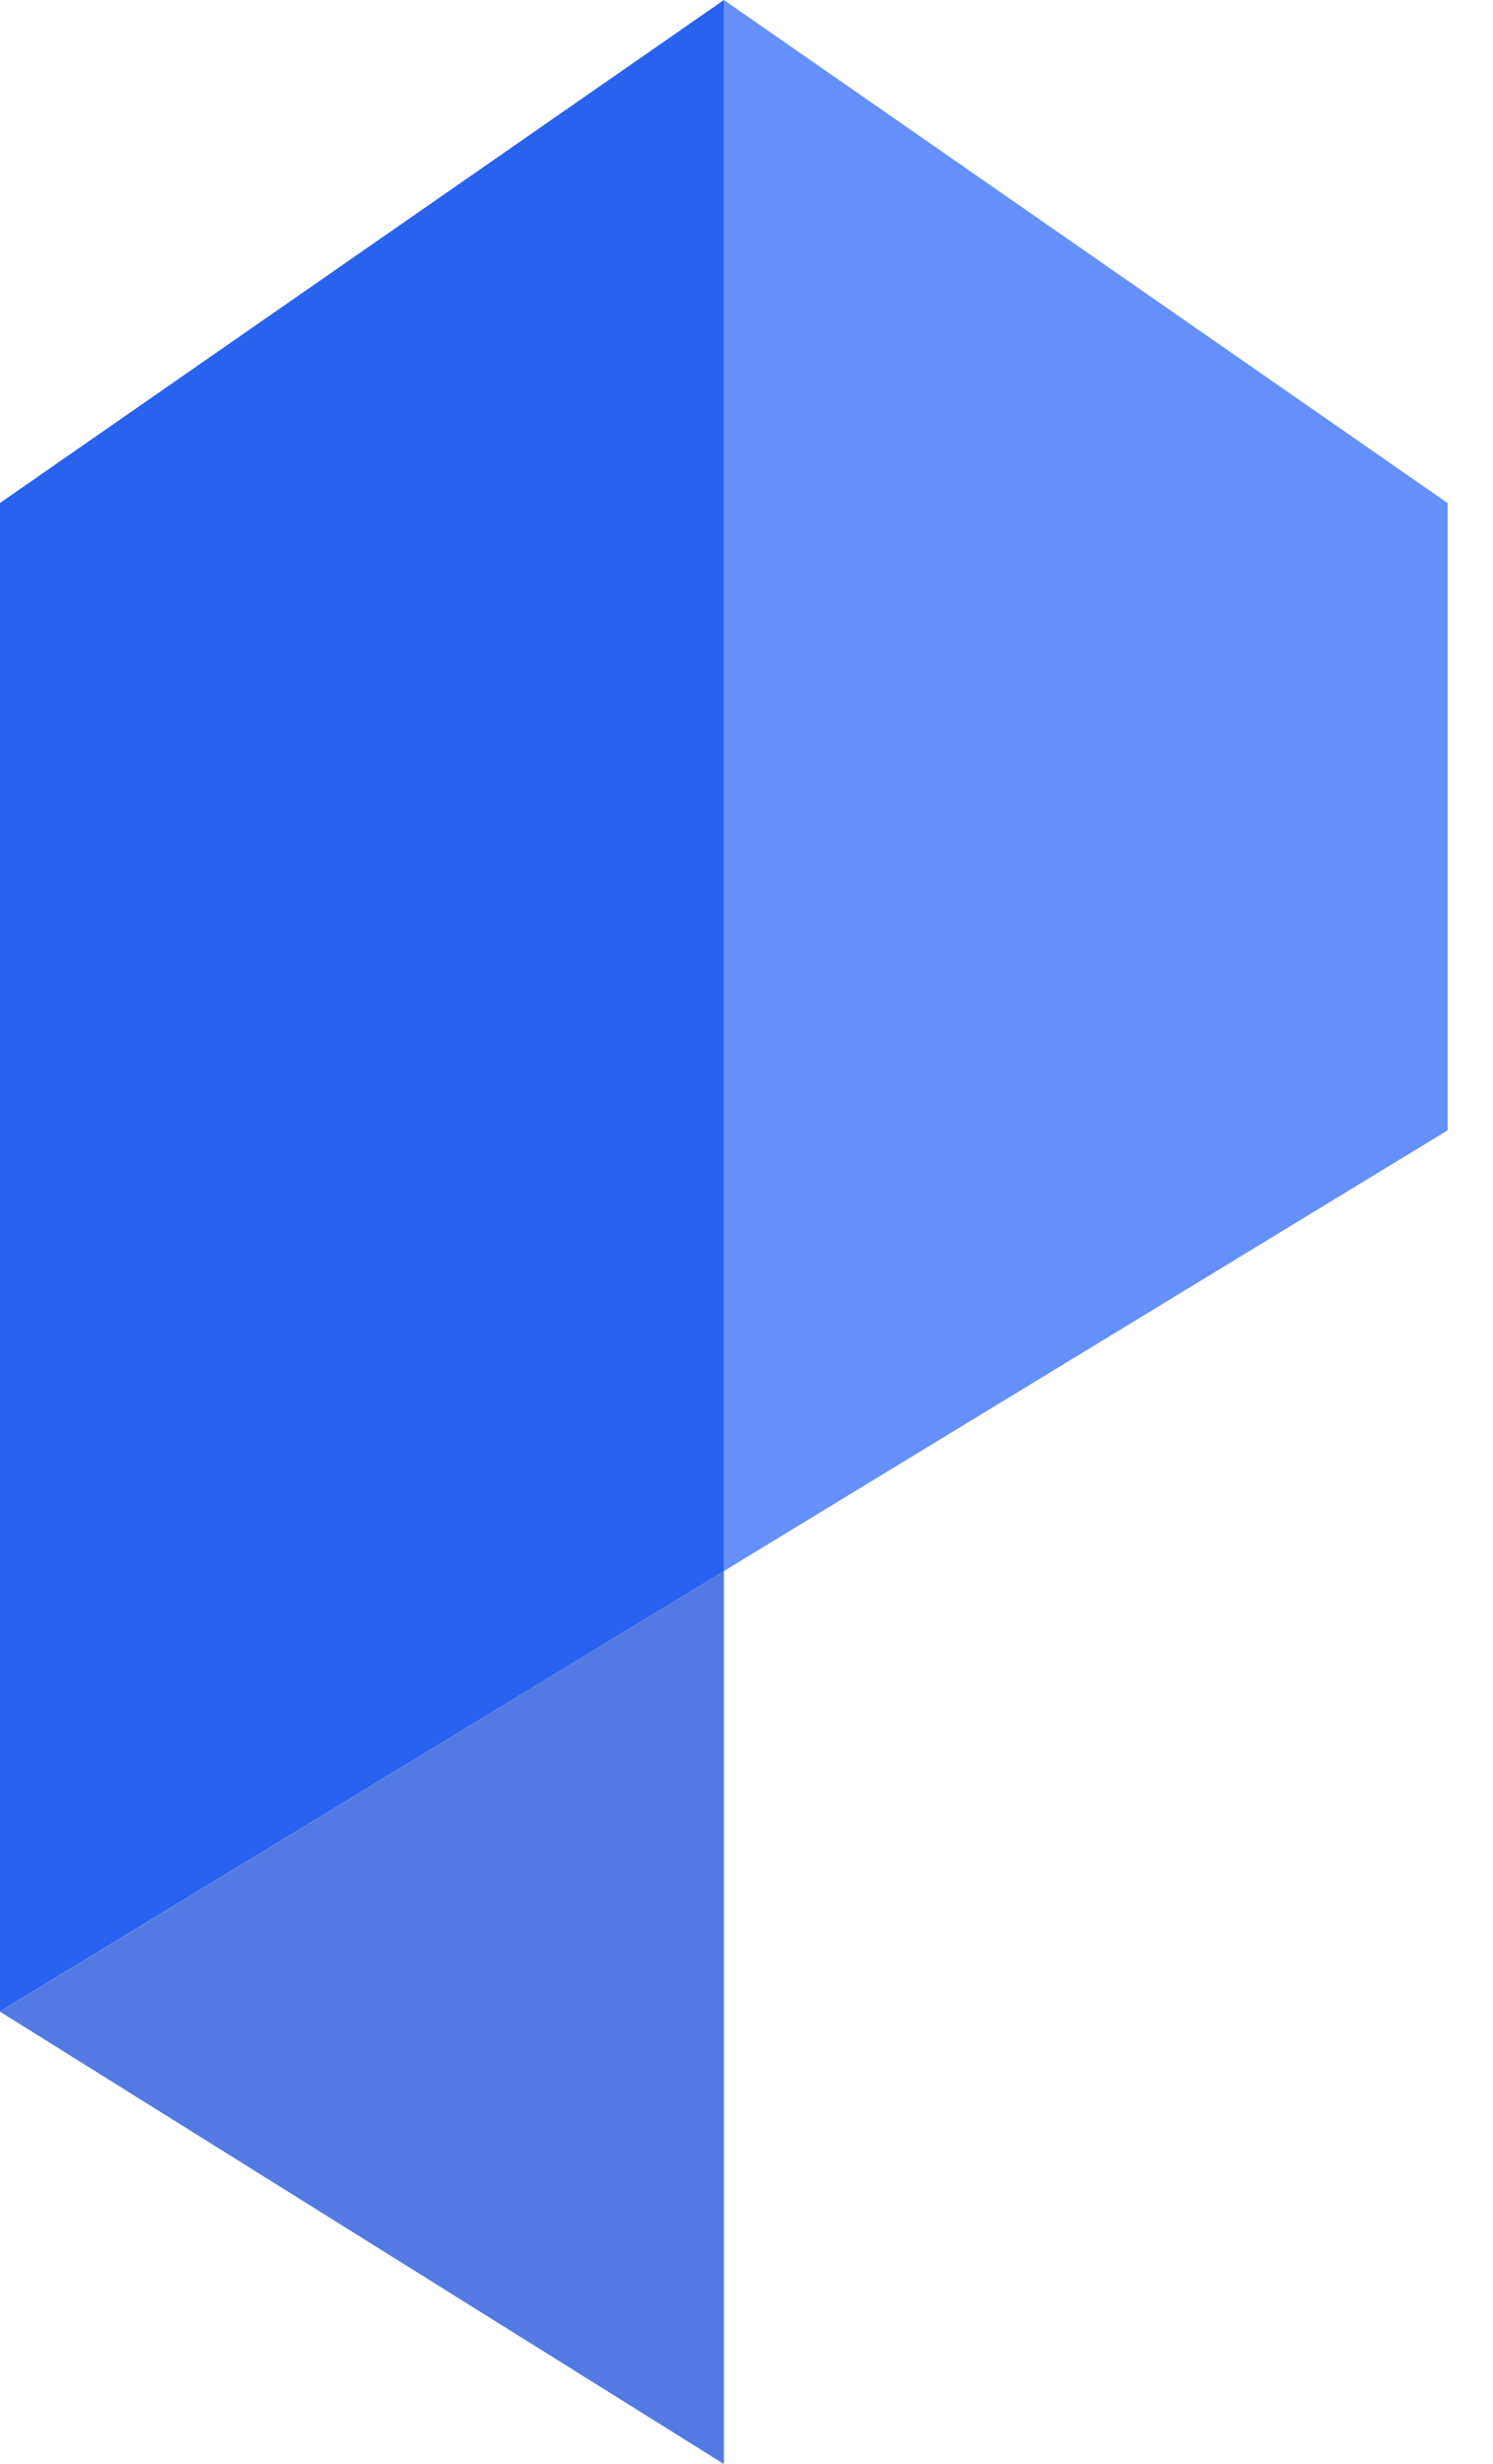 <svg width="20" height="33" viewBox="0 0 20 33" fill="none" xmlns="http://www.w3.org/2000/svg">
<path fill-rule="evenodd" clip-rule="evenodd" d="M19.393 6.738V15.138L9.697 21.041V0L19.393 6.738Z" fill="#6590F9"/>
<path fill-rule="evenodd" clip-rule="evenodd" d="M9.697 21.041V33L0 26.942L9.697 21.041Z" fill="#537AE3"/>
<path fill-rule="evenodd" clip-rule="evenodd" d="M9.697 0V21.041L0 26.94V6.736L9.697 0Z" fill="#2962EF"/>
</svg>
